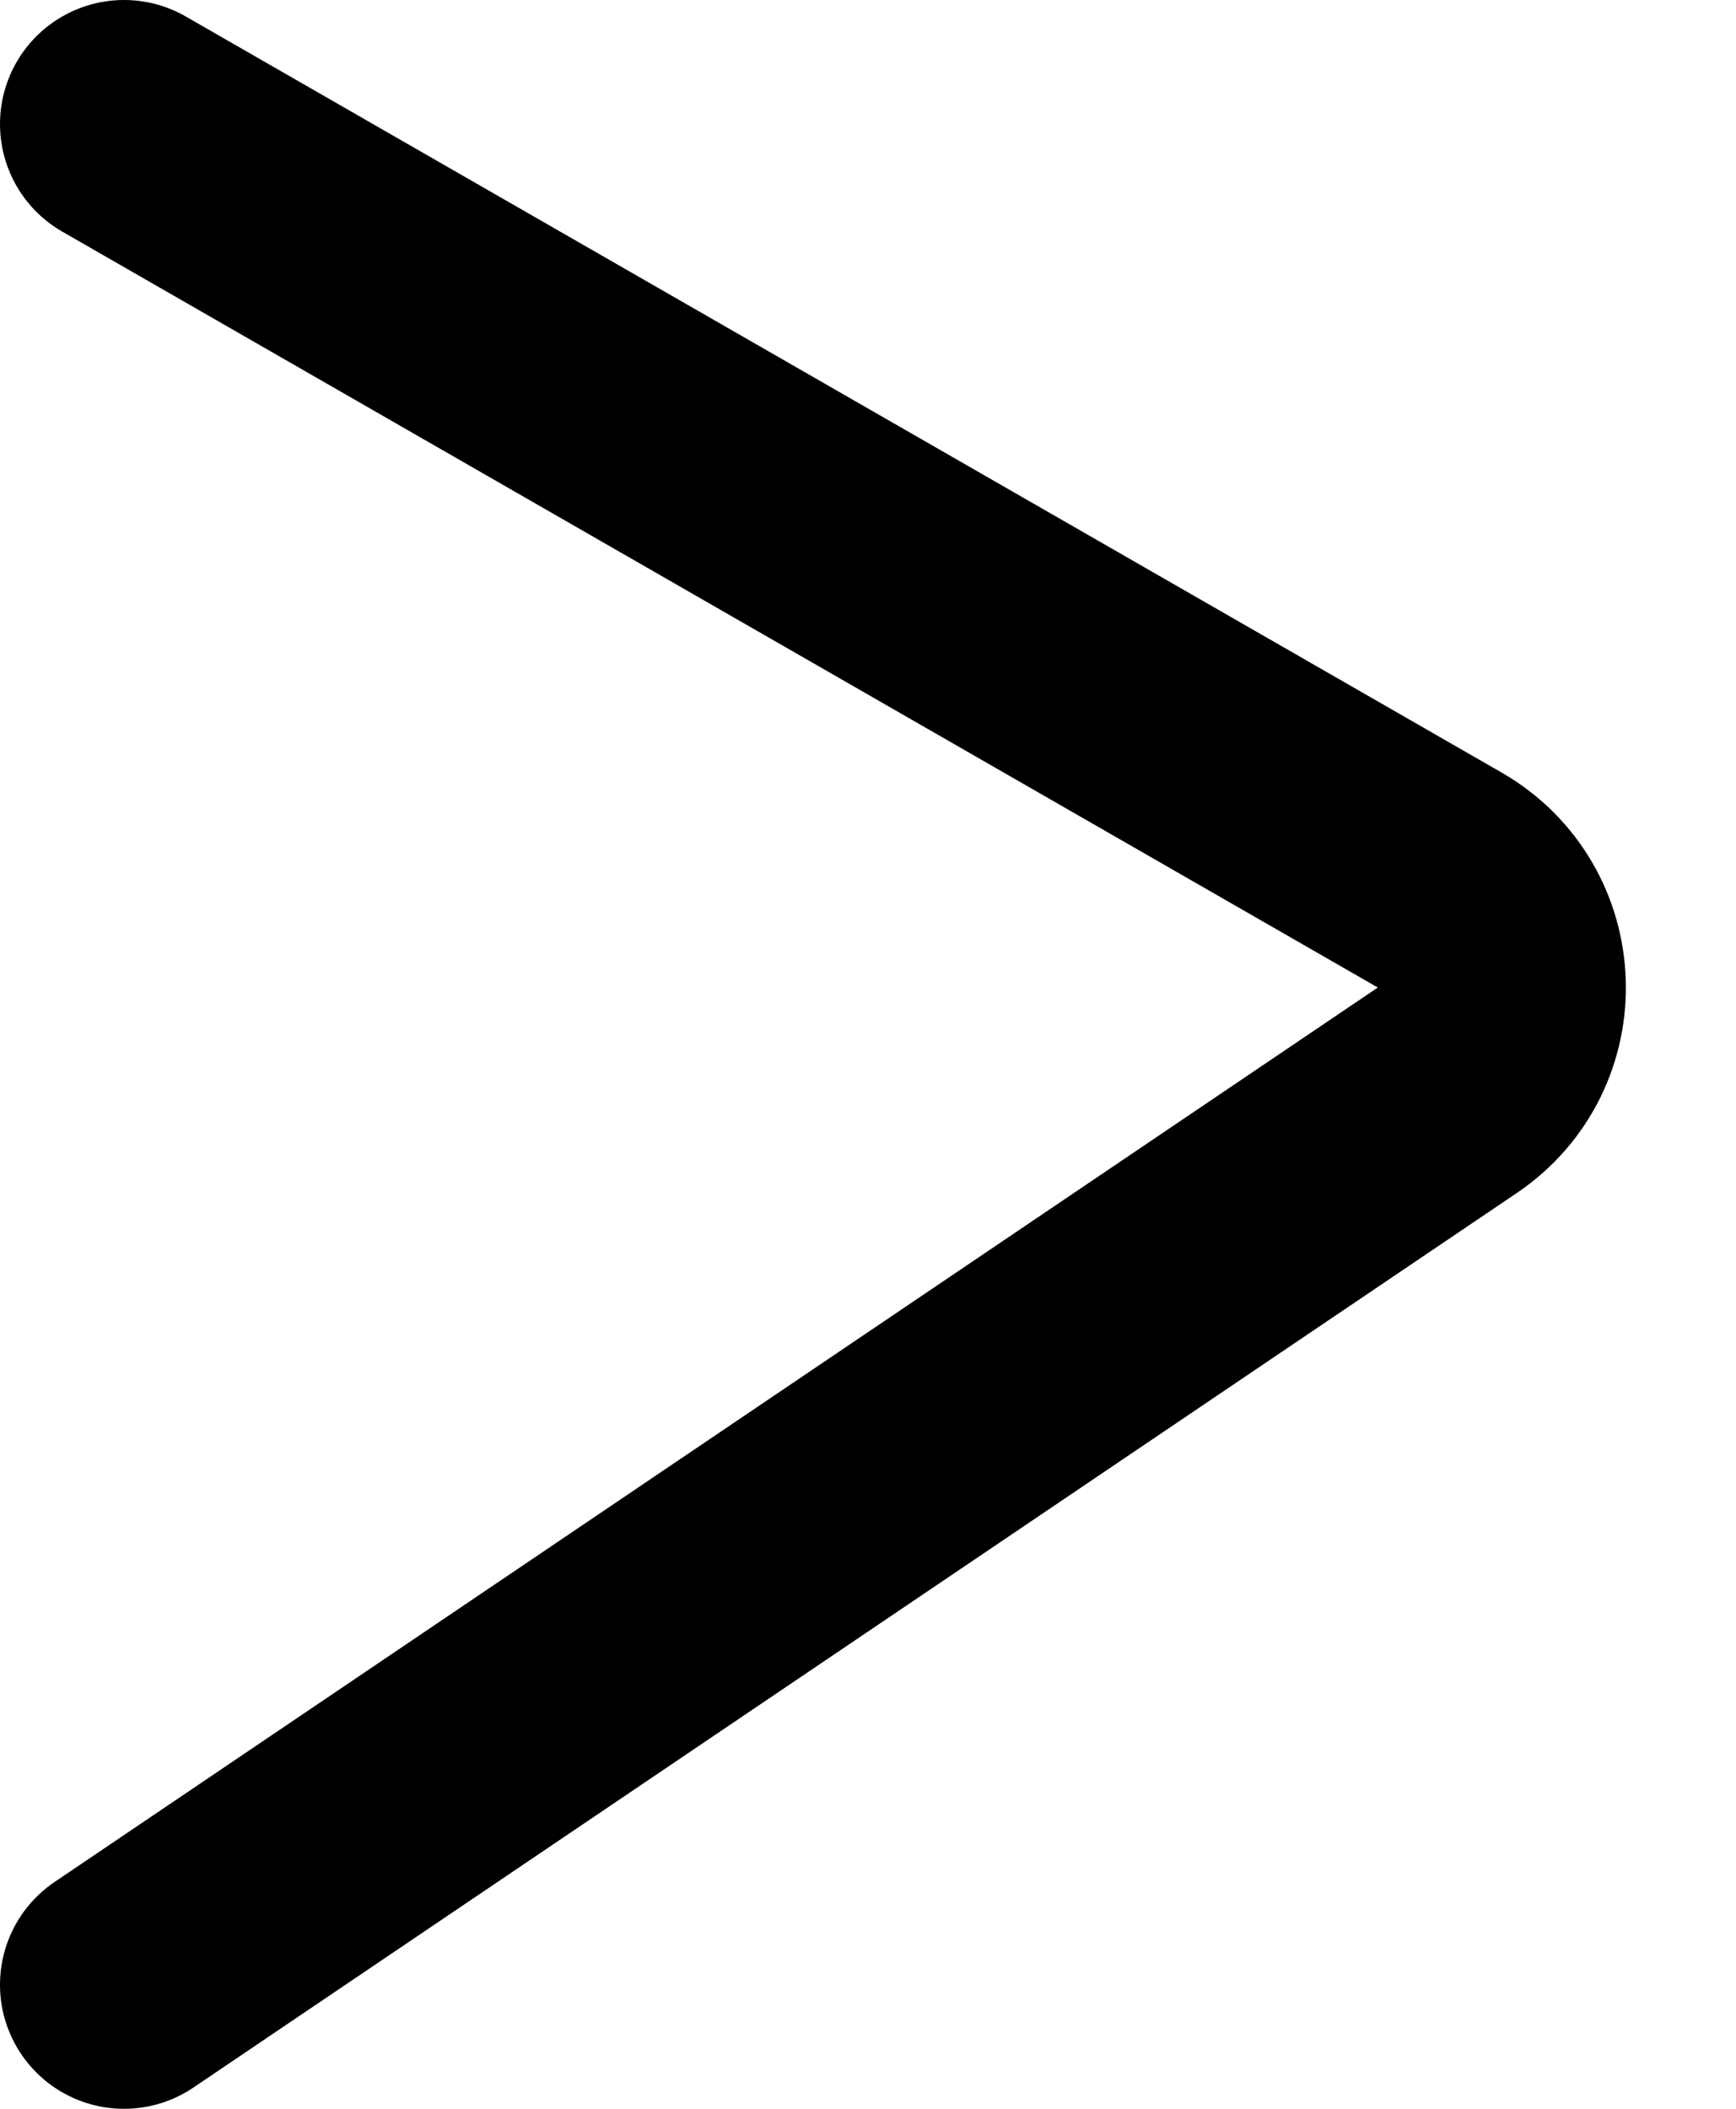<svg width="14" height="17" viewBox="0 0 14 17" fill="none" xmlns="http://www.w3.org/2000/svg">
<path d="M1 1L11.61 7.094C12.251 7.462 12.285 8.375 11.672 8.789L1 16" stroke="black" stroke-width="2" stroke-linecap="round"/>
</svg>
